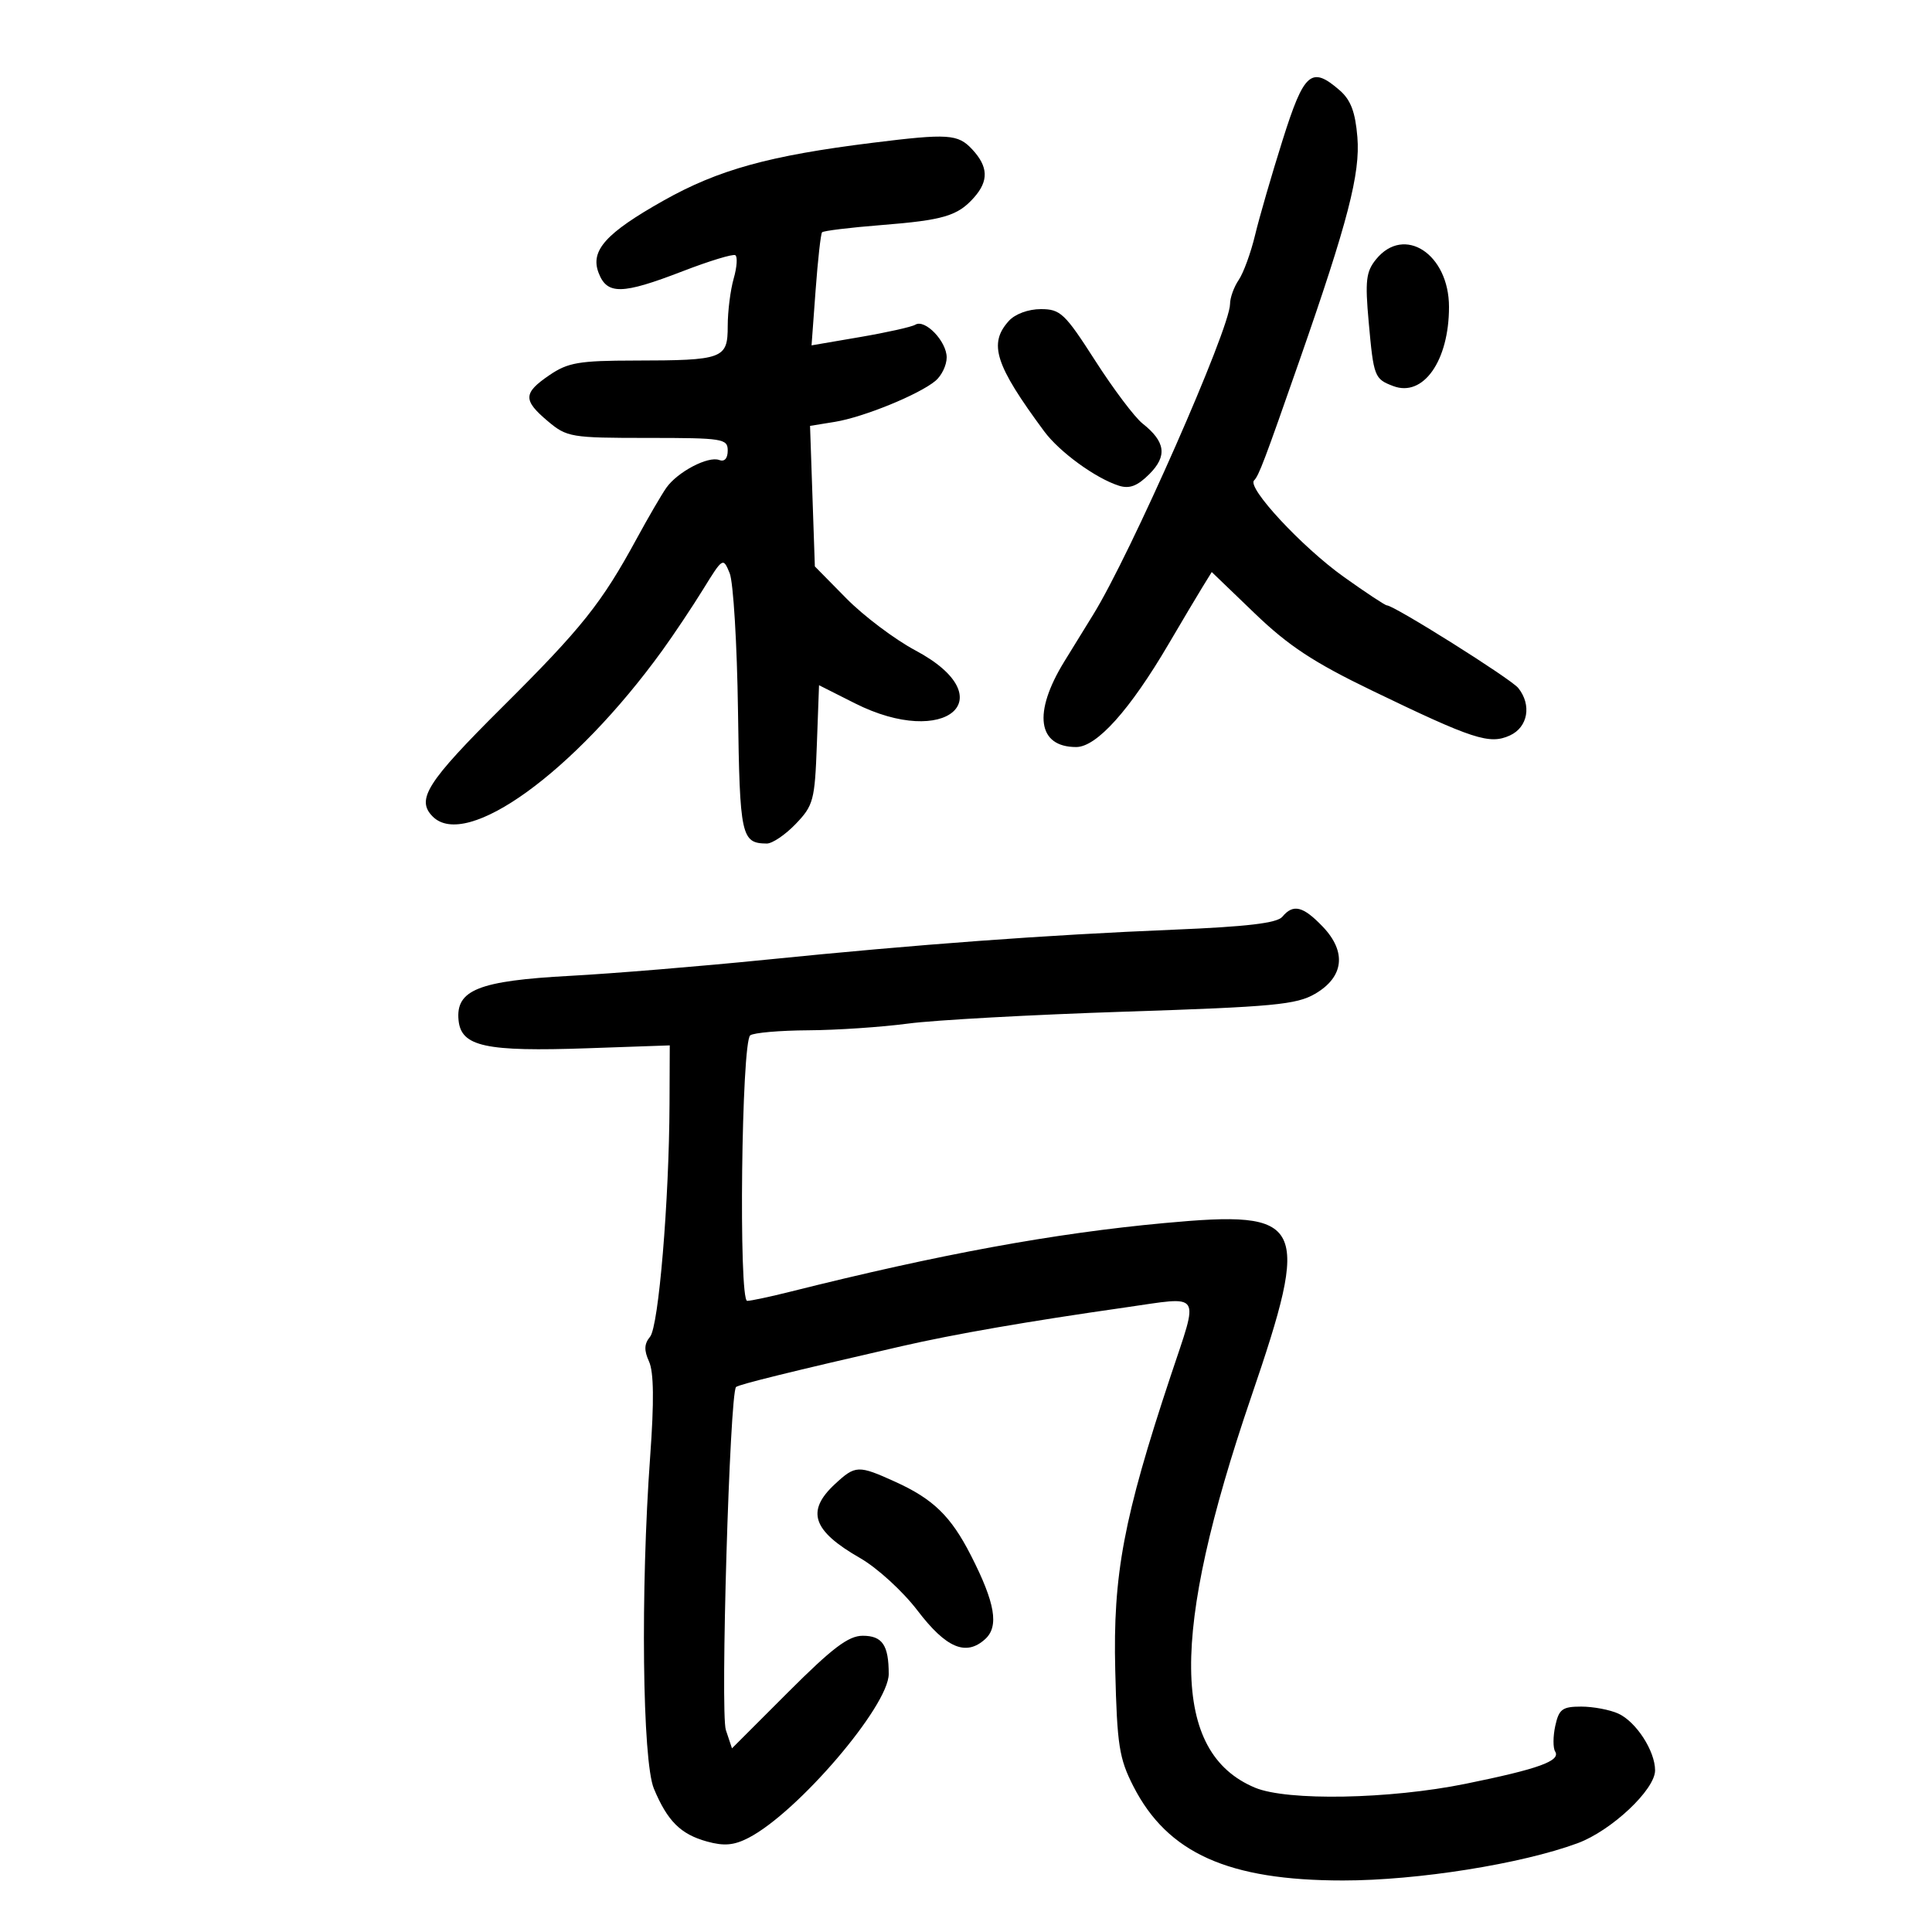 <svg xmlns="http://www.w3.org/2000/svg" width="300" height="300" viewBox="0 0 300 300" version="1.1">
	<path d="M 199.163 21.750 C 197.472 27.113, 195.548 33.750, 194.889 36.500 C 194.229 39.250, 193.084 42.388, 192.345 43.473 C 191.605 44.557, 191 46.236, 191 47.202 C 191 51.008, 175.490 86.204, 169.728 95.476 C 169.053 96.562, 167.037 99.833, 165.250 102.745 C 160.367 110.698, 161.110 116, 167.107 116 C 170.289 116, 175.445 110.254, 181.462 100 C 183.560 96.425, 185.926 92.448, 186.718 91.163 L 188.160 88.826 194.830 95.240 C 200.072 100.281, 203.962 102.844, 213 107.210 C 228.756 114.821, 231.286 115.646, 234.451 114.204 C 237.259 112.925, 237.869 109.463, 235.750 106.828 C 234.601 105.400, 216.471 94, 215.349 94 C 215.079 94, 212.058 92.002, 208.636 89.560 C 202.191 84.960, 193.606 75.728, 194.729 74.604 C 195.476 73.857, 196.347 71.558, 201.775 56 C 209.306 34.414, 211.243 26.942, 210.773 21.282 C 210.450 17.378, 209.741 15.510, 208.016 14.014 C 203.622 10.203, 202.495 11.187, 199.163 21.750 M 135.500 22.171 C 119.429 24.167, 111.556 26.345, 103 31.165 C 94.079 36.190, 91.634 38.908, 92.943 42.349 C 94.256 45.803, 96.561 45.761, 106.016 42.112 C 110.132 40.523, 113.804 39.405, 114.176 39.625 C 114.548 39.846, 114.436 41.480, 113.926 43.257 C 113.417 45.033, 113 48.350, 113 50.627 C 113 55.718, 112.329 55.967, 98.562 55.986 C 89.915 55.998, 88.194 56.292, 85.319 58.250 C 81.223 61.039, 81.185 62.137, 85.077 65.411 C 88.025 67.892, 88.670 68, 100.577 68 C 112.267 68, 113 68.116, 113 69.969 C 113 71.185, 112.497 71.744, 111.684 71.432 C 109.964 70.772, 105.195 73.277, 103.462 75.750 C 102.712 76.821, 100.655 80.353, 98.890 83.599 C 93.406 93.687, 90.381 97.481, 78 109.796 C 66.273 121.461, 64.559 124.159, 67.200 126.800 C 72.421 132.021, 89.180 119.891, 102.845 101 C 104.635 98.525, 107.489 94.250, 109.186 91.501 C 112.242 86.550, 112.282 86.526, 113.302 89.001 C 113.869 90.375, 114.451 100.004, 114.596 110.398 C 114.868 129.868, 115.101 130.946, 119.063 130.985 C 119.923 130.993, 121.948 129.621, 123.563 127.936 C 126.310 125.071, 126.522 124.274, 126.840 115.636 L 127.179 106.400 132.731 109.200 C 146.890 116.342, 156.024 108.394, 142.153 101.001 C 138.943 99.290, 134.115 95.655, 131.423 92.922 L 126.530 87.954 126.157 77.043 L 125.783 66.131 129.642 65.505 C 134.079 64.784, 142.680 61.279, 145.250 59.144 C 146.213 58.344, 147 56.705, 147 55.500 C 147 53.004, 143.630 49.492, 142.126 50.422 C 141.577 50.762, 137.727 51.622, 133.572 52.334 L 126.017 53.628 126.647 45.064 C 126.994 40.354, 127.444 36.308, 127.648 36.074 C 127.852 35.840, 131.952 35.337, 136.759 34.957 C 146.503 34.187, 148.705 33.535, 151.250 30.666 C 153.546 28.078, 153.461 25.872, 150.961 23.189 C 148.745 20.810, 147.247 20.712, 135.500 22.171 M 213.677 40.263 C 212.118 42.177, 211.952 43.584, 212.530 50 C 213.299 58.530, 213.419 58.843, 216.352 59.952 C 221.002 61.709, 225 56.030, 225 47.667 C 225 39.443, 218.049 34.898, 213.677 40.263 M 156.655 49.829 C 153.455 53.365, 154.507 56.651, 162.143 66.980 C 164.513 70.185, 170.133 74.273, 173.746 75.420 C 175.389 75.941, 176.619 75.472, 178.473 73.618 C 181.285 70.805, 180.984 68.591, 177.404 65.756 C 176.192 64.797, 172.890 60.410, 170.065 56.006 C 165.343 48.645, 164.662 48, 161.619 48 C 159.683 48, 157.623 48.759, 156.655 49.829 M 199.119 142.356 C 198.306 143.337, 193.634 143.892, 182.247 144.361 C 162.344 145.182, 142.561 146.638, 119 149.018 C 108.825 150.045, 95.103 151.176, 88.507 151.530 C 74.317 152.292, 70.733 153.723, 71.205 158.435 C 71.613 162.513, 75.375 163.327, 91.250 162.772 L 104 162.327 103.963 171.413 C 103.901 186.497, 102.274 205.965, 100.941 207.571 C 100.025 208.675, 99.984 209.669, 100.782 211.420 C 101.523 213.047, 101.578 217.624, 100.959 226.141 C 99.449 246.927, 99.746 273.458, 101.538 277.746 C 103.645 282.787, 105.687 284.820, 109.784 285.951 C 112.443 286.685, 113.974 286.548, 116.248 285.372 C 123.875 281.428, 138 264.908, 138 259.933 C 138 255.456, 137.009 254, 133.964 254 C 131.751 254, 129.259 255.884, 122.402 262.741 L 113.661 271.482 112.712 268.635 C 111.833 265.998, 113.306 216.361, 114.293 215.374 C 114.675 214.992, 123.072 212.922, 140 209.038 C 148.203 207.156, 159.630 205.176, 174.693 203.026 C 186.845 201.292, 186.206 200.322, 181.748 213.750 C 174.469 235.674, 172.807 244.514, 173.175 259.357 C 173.463 271.018, 173.781 273.050, 175.989 277.375 C 181.294 287.760, 190.734 292, 208.555 292 C 220.107 292, 236.248 289.434, 244.970 286.212 C 250.220 284.272, 257 277.899, 257 274.904 C 257 271.888, 254.060 267.348, 251.288 266.085 C 249.978 265.488, 247.388 265, 245.532 265 C 242.603 265, 242.073 265.392, 241.505 267.976 C 241.146 269.612, 241.136 271.410, 241.482 271.971 C 242.382 273.428, 238.902 274.684, 227.591 276.984 C 215.776 279.388, 199.869 279.681, 194.872 277.587 C 181.849 272.131, 181.663 253.892, 194.254 217 C 203.600 189.614, 202.742 187.888, 180.781 189.918 C 163.638 191.502, 145.973 194.743, 122.765 200.562 C 119.611 201.353, 116.578 202, 116.025 202 C 114.672 202, 115.135 161.768, 116.500 160.765 C 117.050 160.361, 121.100 160.010, 125.500 159.984 C 129.900 159.959, 136.875 159.490, 141 158.942 C 145.125 158.394, 160.293 157.561, 174.707 157.090 C 197.754 156.338, 201.311 156.003, 204.207 154.318 C 208.688 151.711, 209.133 147.792, 205.390 143.886 C 202.333 140.695, 200.807 140.322, 199.119 142.356 M 129.646 230.452 C 125.124 234.644, 126.158 237.697, 133.531 241.920 C 136.205 243.451, 140.179 247.081, 142.473 250.088 C 146.920 255.918, 149.995 257.220, 152.966 254.531 C 155.157 252.548, 154.539 248.912, 150.752 241.500 C 147.649 235.426, 144.906 232.762, 139 230.084 C 133.267 227.485, 132.829 227.502, 129.646 230.452" stroke="none" fill="black" fill-rule="evenodd"/>
</svg>